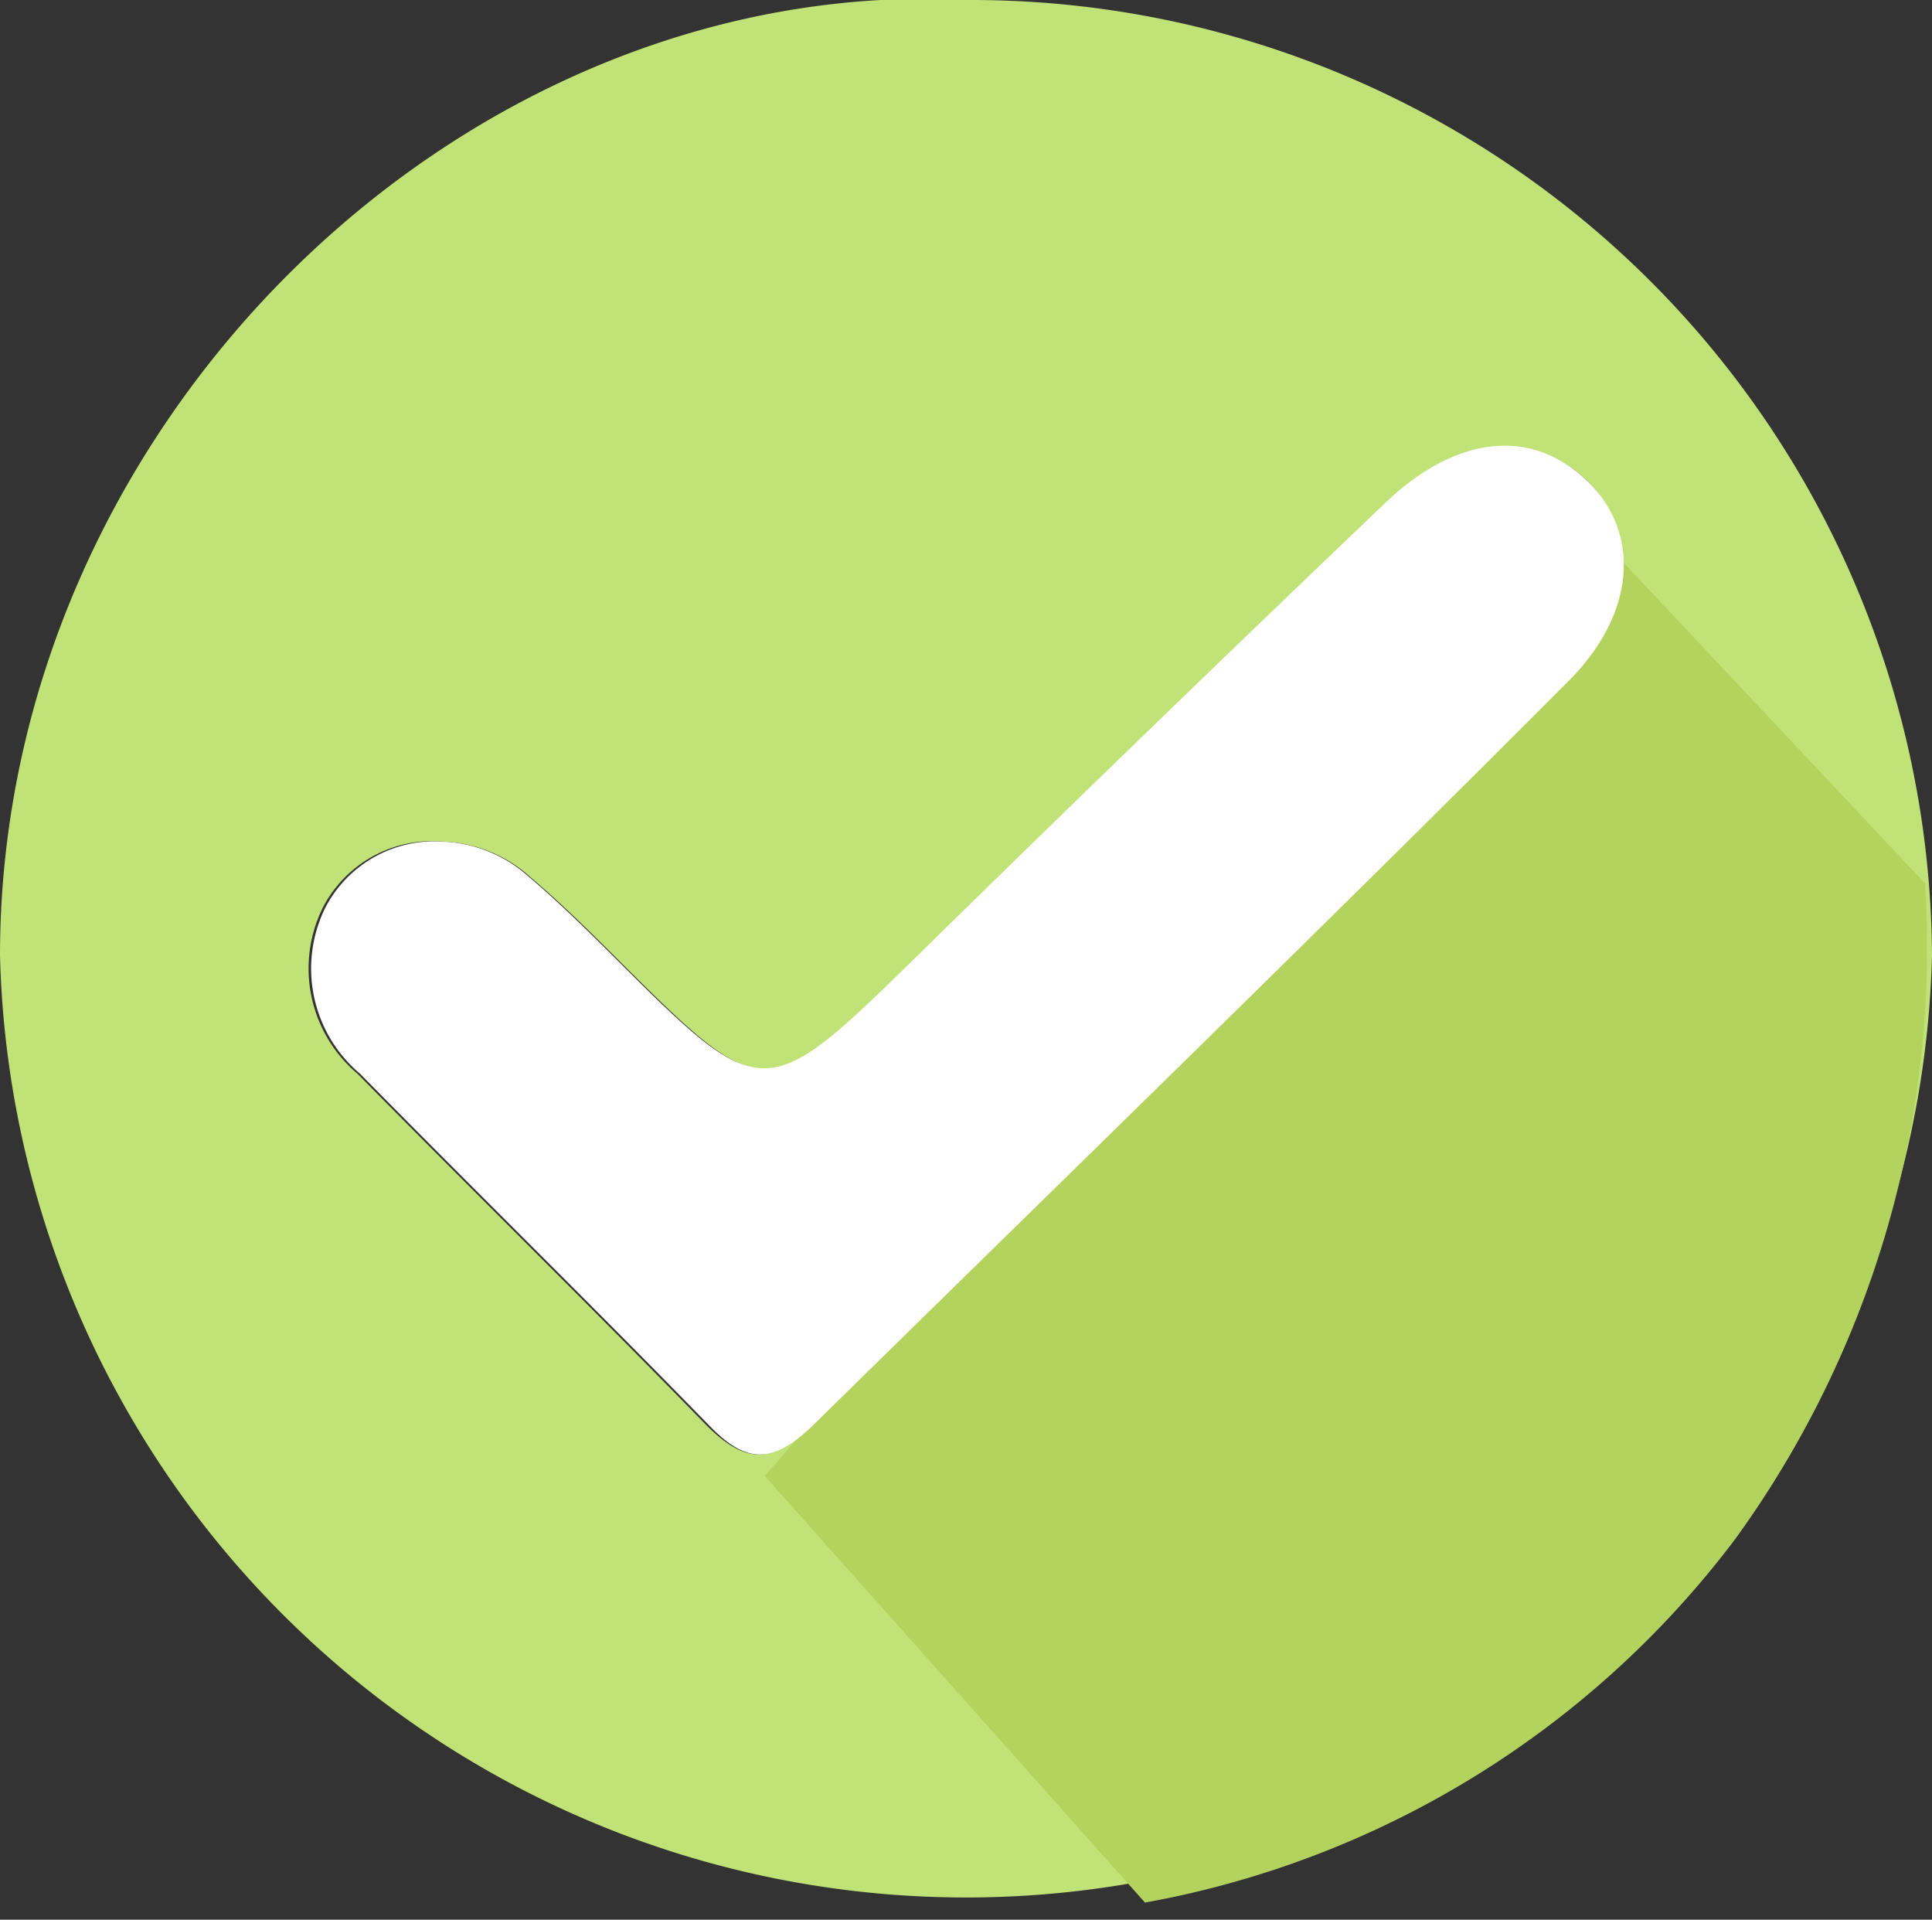<svg xmlns="http://www.w3.org/2000/svg" viewBox="0 0 30.49 30.29"><rect x="0" y="0" width="30.49" height="30.29" fill="#333333" stroke="none"/><defs><style>.cls-1{fill:#c0e276;}.cls-2{fill:#b4d35e;}.cls-3{fill:#fff;}</style></defs><title>Recurso 17</title><g id="Capa_2" data-name="Capa 2"><g id="Capa_1-2" data-name="Capa 1"><path class="cls-1" d="M15.34,0C7.35-.45,0,6.64,0,15.08a15.25,15.25,0,0,0,30.49,0A15.16,15.16,0,0,0,15.34,0ZM24.7,10.76c-4,3.93-8,7.81-11.92,11.74-.59.59-1,.61-1.62,0-1.82-1.87-3.69-3.7-5.52-5.56a2.17,2.17,0,0,1-.55-2.61A1.94,1.94,0,0,1,7,13.28a2.16,2.16,0,0,1,1.37.56c.46.39.89.81,1.32,1.24,2.42,2.41,2.4,2.4,4.91-.06s4.89-4.78,7.36-7.14c1-1,2.25-1.09,3.07-.31S25.79,9.68,24.7,10.76Z"/><path class="cls-2" d="M12.07,23.29l6,6.73a15,15,0,0,0,9.31-5.73,15.89,15.89,0,0,0,3-10.35L25.07,8.29Z"/><path class="cls-3" d="M21.92,7.88Q18.21,11.42,14.56,15c-2.51,2.46-2.49,2.47-4.91.06-.43-.43-.86-.85-1.32-1.24A2.16,2.16,0,0,0,7,13.28a1.94,1.94,0,0,0-1.87,1.05,2.17,2.17,0,0,0,.55,2.61c1.83,1.86,3.7,3.69,5.52,5.56.59.61,1,.59,1.62,0,4-3.93,8-7.81,11.92-11.74,1.09-1.08,1.16-2.37.29-3.19S23,6.88,21.92,7.88Z"/></g></g></svg>